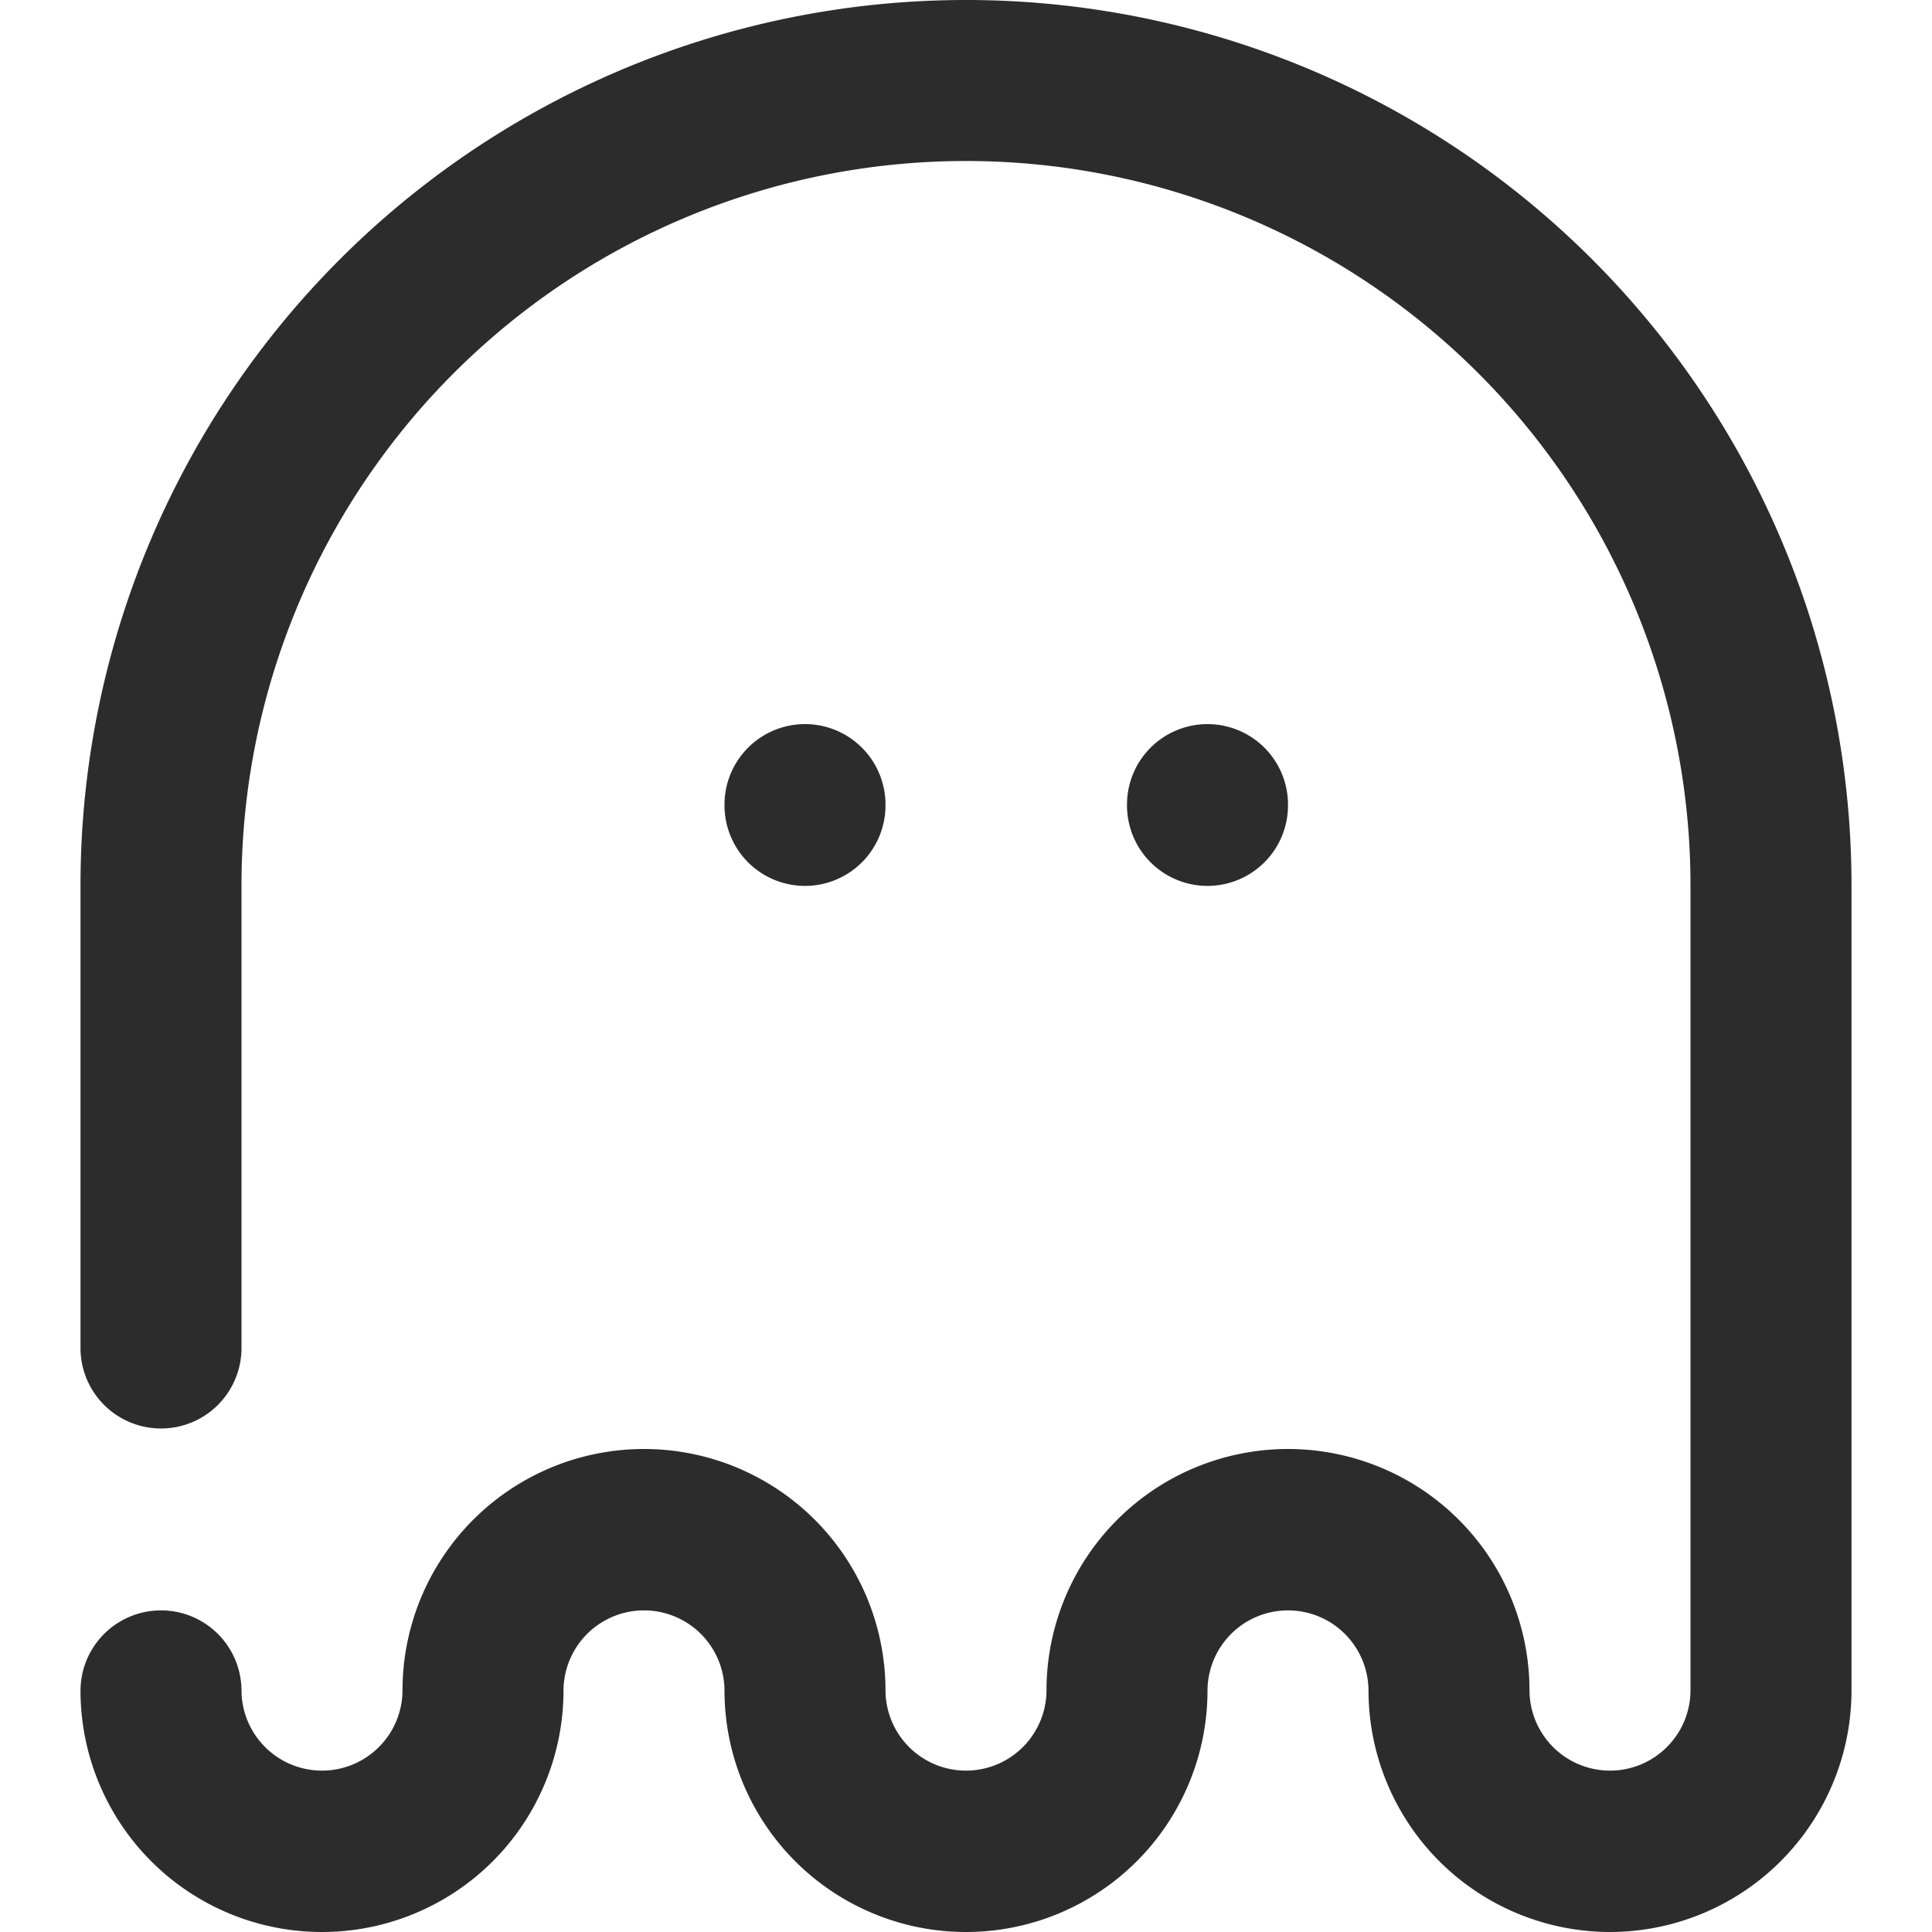 <?xml version="1.0" standalone="no"?><!DOCTYPE svg PUBLIC "-//W3C//DTD SVG 1.1//EN" "http://www.w3.org/Graphics/SVG/1.1/DTD/svg11.dtd"><svg t="1626854478564" class="icon" viewBox="0 0 1024 1024" version="1.1" xmlns="http://www.w3.org/2000/svg" p-id="6462" xmlns:xlink="http://www.w3.org/1999/xlink" width="32" height="32"><defs><style type="text/css">@font-face { font-family: feedback-iconfont; src: url("//at.alicdn.com/t/font_1031158_1uhr8ri0pk5.eot?#iefix") format("embedded-opentype"), url("//at.alicdn.com/t/font_1031158_1uhr8ri0pk5.woff2") format("woff2"), url("//at.alicdn.com/t/font_1031158_1uhr8ri0pk5.woff") format("woff"), url("//at.alicdn.com/t/font_1031158_1uhr8ri0pk5.ttf") format("truetype"), url("//at.alicdn.com/t/font_1031158_1uhr8ri0pk5.svg#iconfont") format("svg"); }
</style></defs><path d="M640 426.667m-42.667 0a42.667 42.667 0 1 0 85.333 0 42.667 42.667 0 1 0-85.333 0Z" p-id="6463" fill="#2c2c2c"></path><path d="M426.667 426.667m-42.667 0a42.667 42.667 0 1 0 85.333 0 42.667 42.667 0 1 0-85.333 0Z" p-id="6464" fill="#2c2c2c"></path><path d="M853.333 1024a128.128 128.128 0 0 1-128-128 42.667 42.667 0 0 0-85.333 0 128 128 0 0 1-256 0 42.667 42.667 0 0 0-85.333 0 128 128 0 0 1-256 0 42.667 42.667 0 0 1 85.333 0 42.667 42.667 0 0 0 85.333 0 128 128 0 0 1 256 0 42.667 42.667 0 0 0 85.333 0 128 128 0 0 1 256 0 42.667 42.667 0 0 0 85.333 0V469.333a384 384 0 0 0-768 0v245.333a42.667 42.667 0 0 1-85.333 0V469.333a469.333 469.333 0 0 1 938.667 0v426.667a128.128 128.128 0 0 1-128 128z" p-id="6465" fill="#2c2c2c"></path></svg>